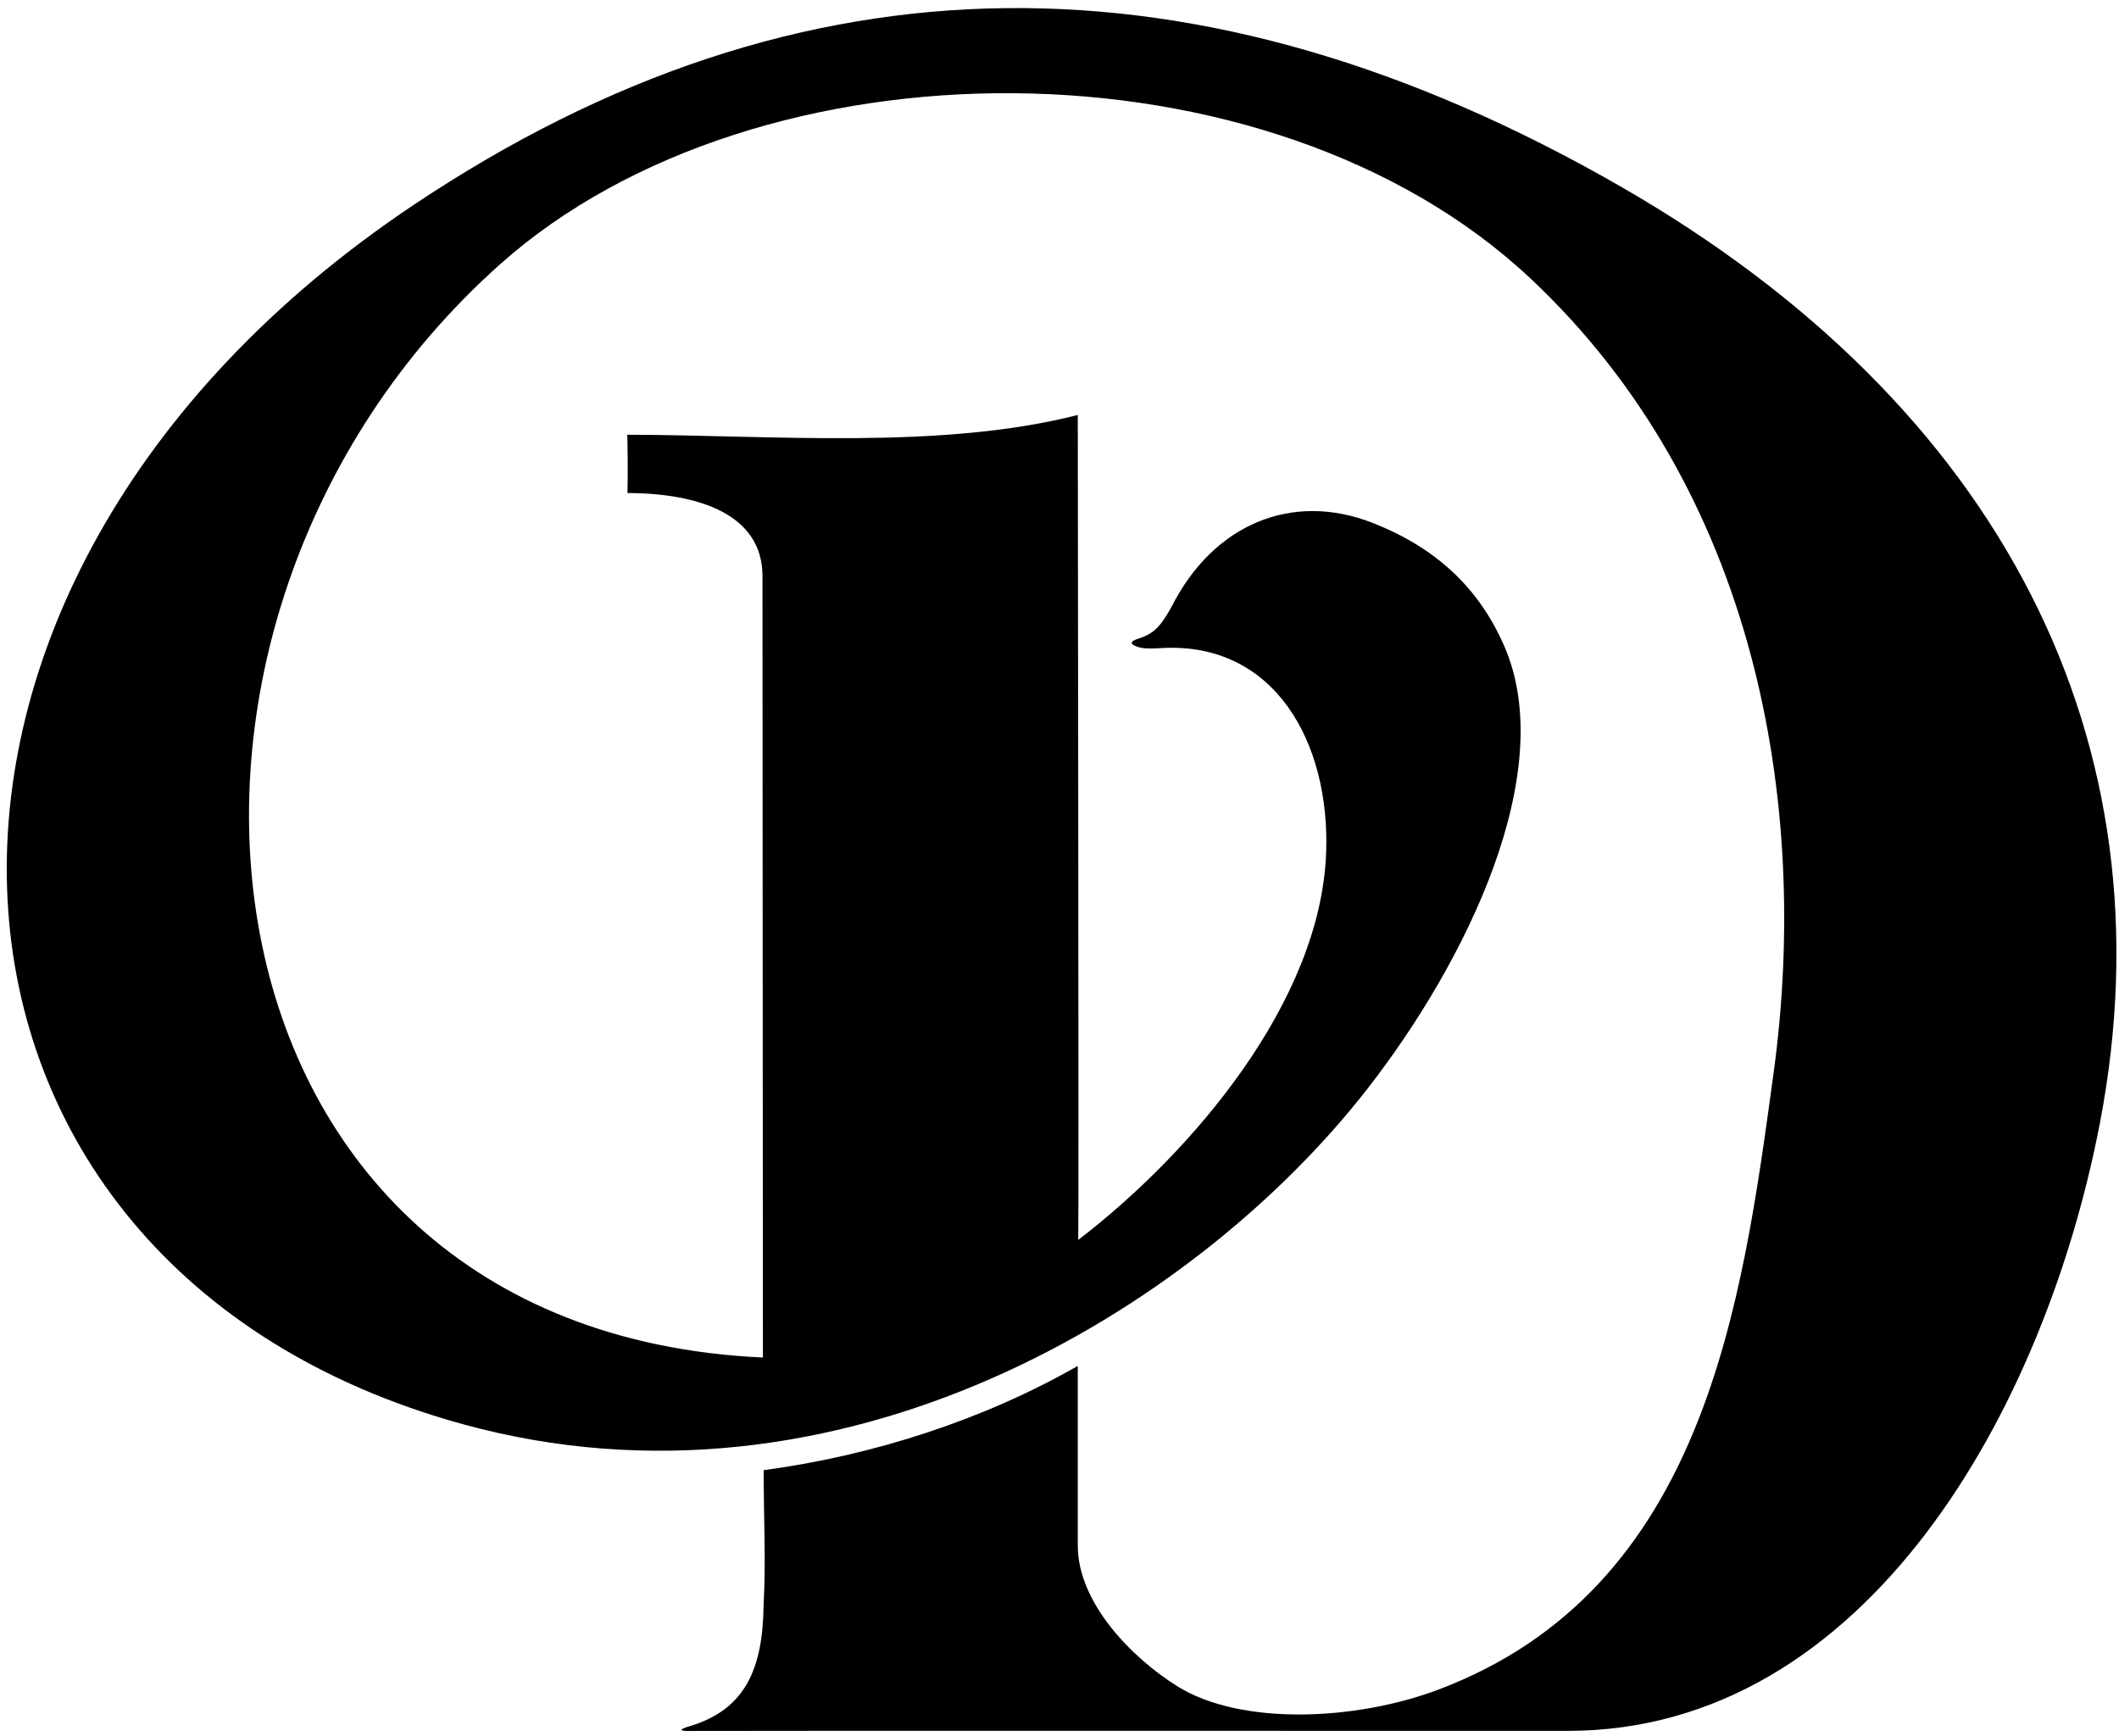 <?xml version="1.0" encoding="UTF-8"?>
<svg xmlns="http://www.w3.org/2000/svg" xmlns:xlink="http://www.w3.org/1999/xlink" width="249pt" height="204pt" viewBox="0 0 249 204" version="1.1">
<g id="surface1">
<path style=" stroke:none;fill-rule:nonzero;fill:rgb(0%,0%,0%);fill-opacity:1;" d="M 190.348 21.863 C 141.207 -6.34 94.223 -6.426 48.605 24.078 C -18.816 69.16 -13.16 148.785 54.406 167.348 C 98.512 179.465 140.281 154.098 160.652 127.973 C 172.395 112.918 183.172 90.684 176.777 75.945 C 173.816 69.117 168.781 64.391 161.348 61.461 C 151.809 57.699 142.559 61.629 137.672 71.289 C 136.355 73.664 135.59 74.441 133.828 75.02 C 132.66 75.371 132.723 75.75 133.938 76.078 C 134.645 76.266 135.785 76.184 136.641 76.141 C 149.77 75.484 156.301 87.203 155.832 100.191 C 155.203 117.684 140.102 135.414 126.703 145.691 C 126.781 143.496 126.648 50.996 126.648 48.762 C 110.414 52.883 90.734 51.117 73.707 51.082 C 73.754 52.5 73.789 55.992 73.734 57.93 C 82.223 57.953 89.598 60.488 89.598 67.691 C 89.598 83.535 89.656 158.043 89.648 159.508 C 20.805 156.363 11.254 73.352 58.793 31.027 C 89.031 4.102 149.109 3.855 179.855 32.73 C 206.32 57.578 212.754 94.281 208.414 126.055 C 204.703 153.223 200.367 186.688 169.062 198.516 C 159.359 202.184 145.824 202.809 138.328 198.125 C 133.02 194.809 126.648 188.348 126.648 181.605 C 126.648 174.859 126.648 162.934 126.648 160.496 C 115.676 166.77 102.766 170.996 89.738 172.746 C 89.738 178.434 90.012 183.449 89.73 188.555 C 89.645 196.105 87.582 200.863 81.059 202.824 C 79.676 203.215 79.836 203.426 81.137 203.387 C 87.645 203.352 167.961 203.379 184.215 203.379 C 219.391 203.379 240.355 165.441 246.77 131.887 C 255.316 87.195 235.254 47.637 190.348 21.863 "/>
</g>
</svg>
